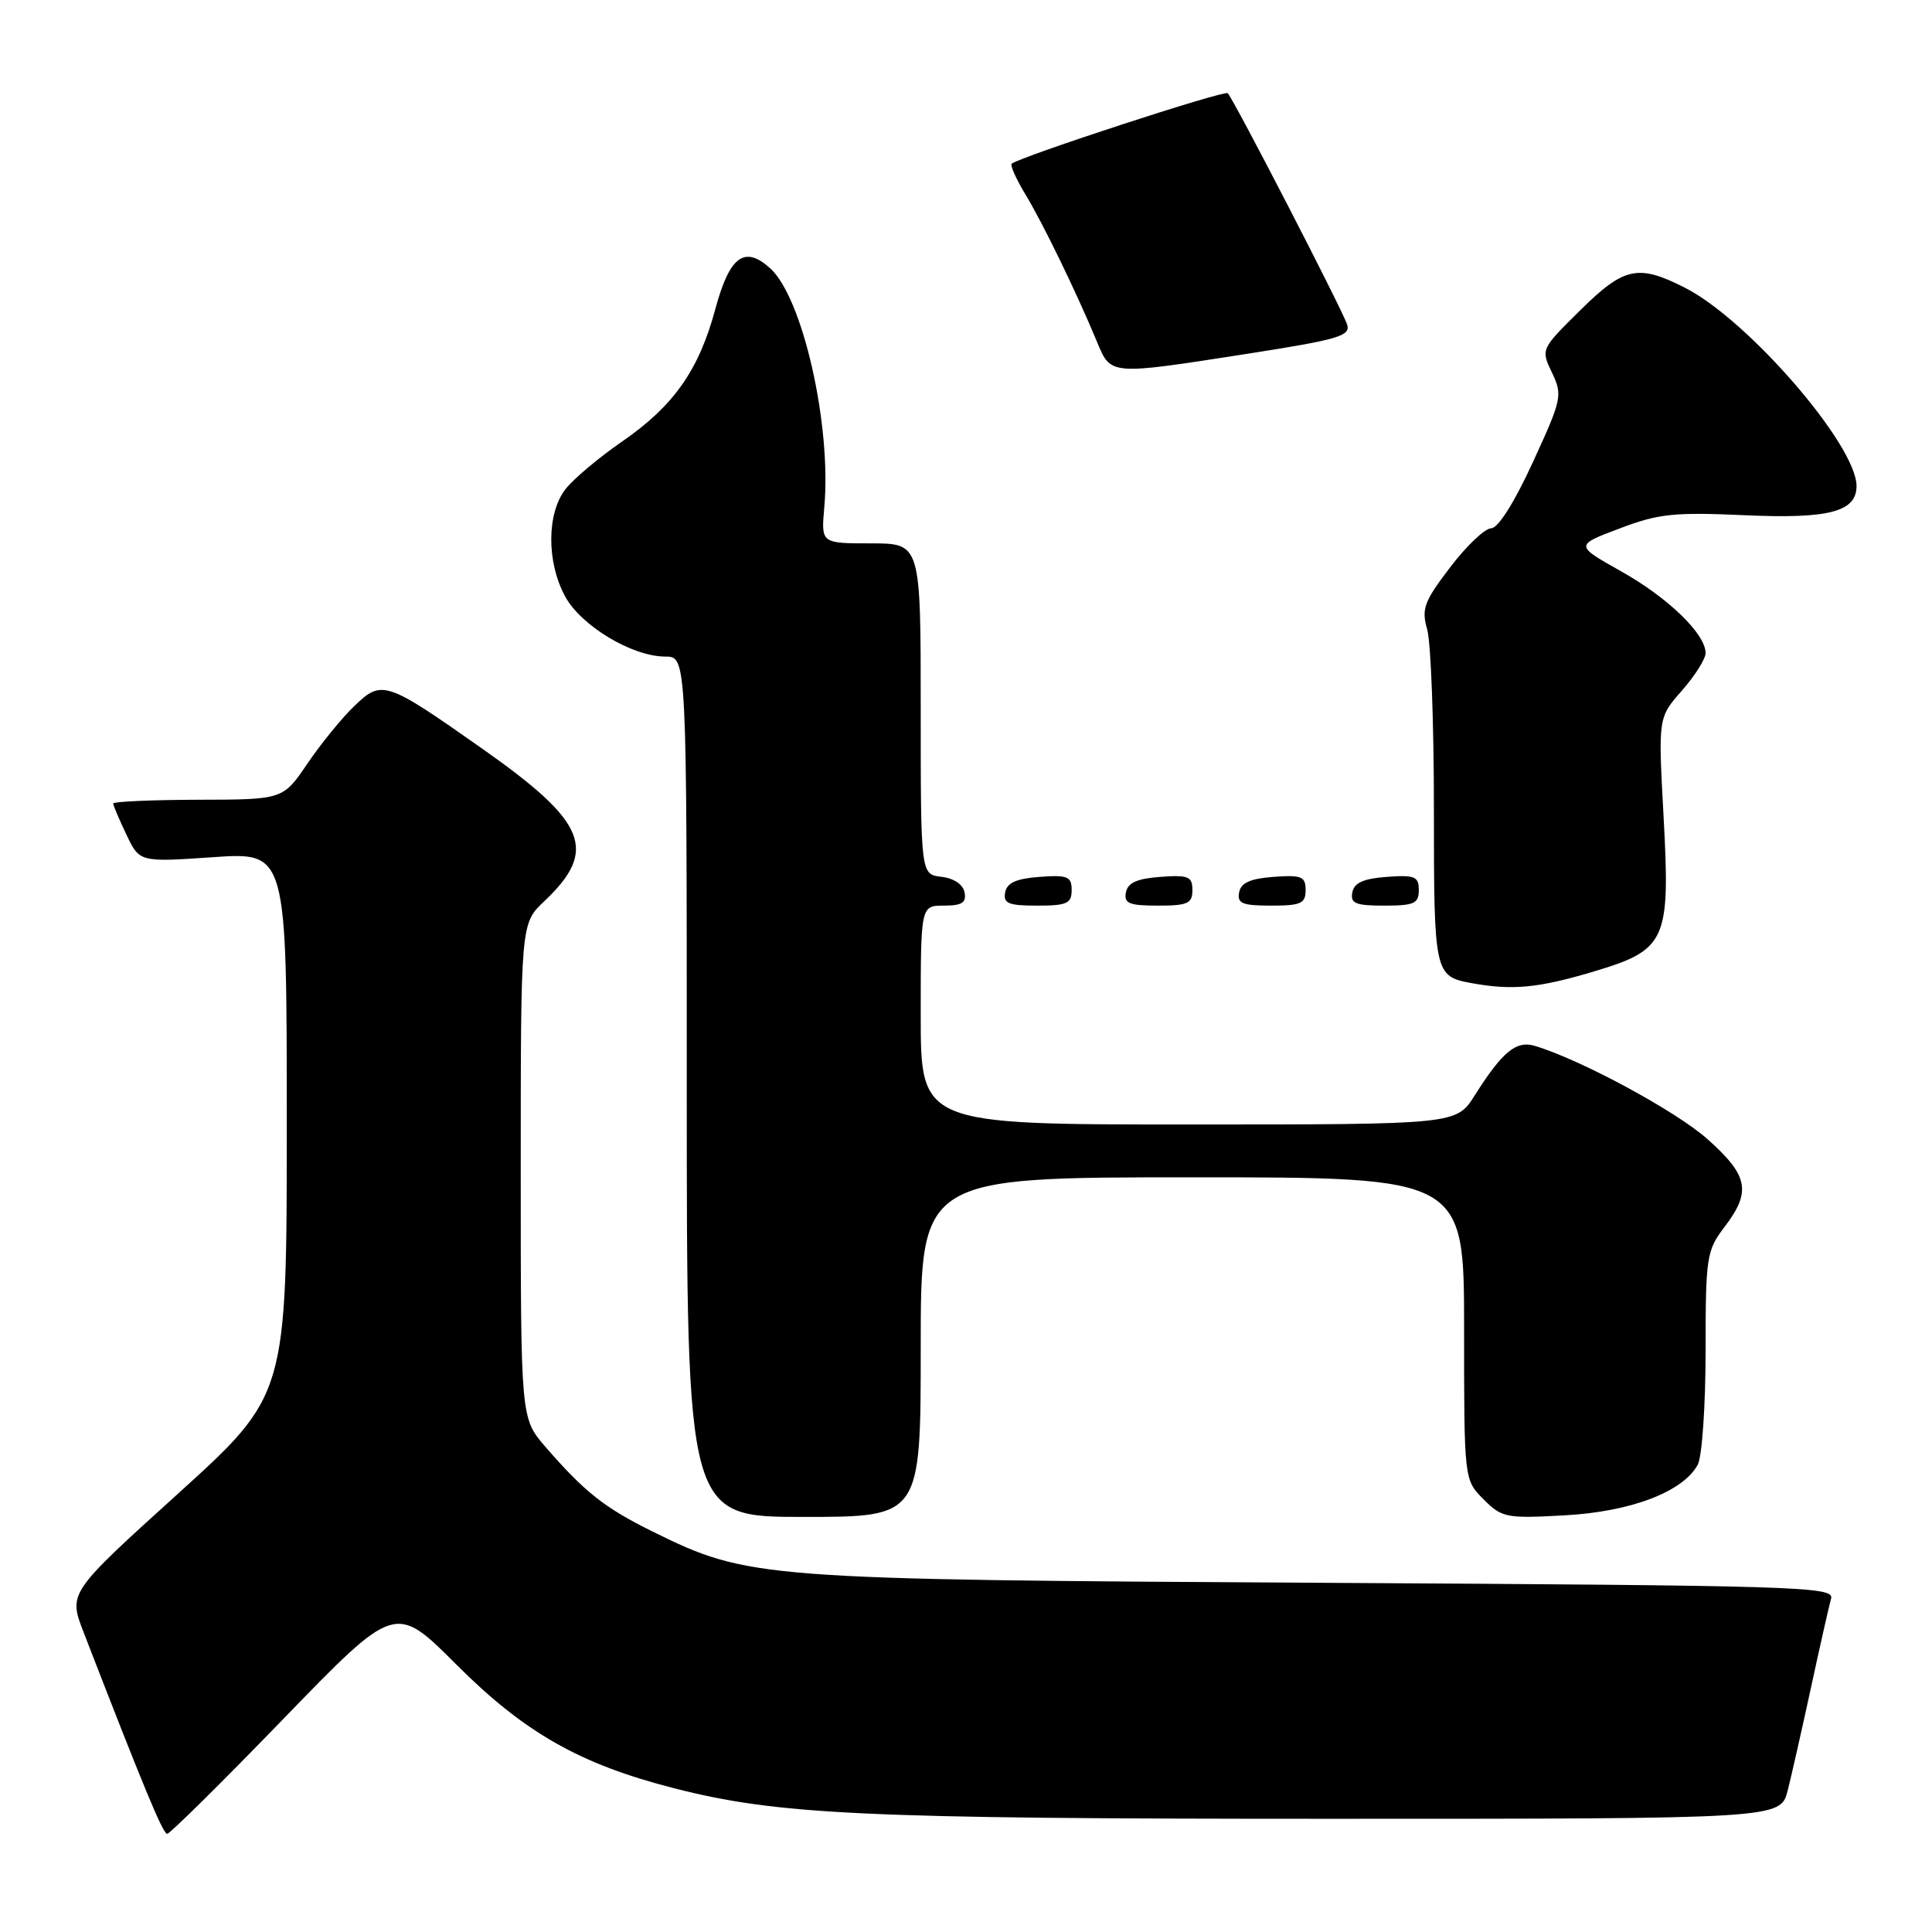 <?xml version="1.0" encoding="UTF-8" standalone="no"?>
<!DOCTYPE svg PUBLIC "-//W3C//DTD SVG 1.1//EN" "http://www.w3.org/Graphics/SVG/1.1/DTD/svg11.dtd" >
<svg xmlns="http://www.w3.org/2000/svg" xmlns:xlink="http://www.w3.org/1999/xlink" version="1.1" viewBox="0 0 256 256">
 <g >
 <path fill="currentColor"
d=" M 37.58 227.73 C 52.37 212.46 52.37 212.46 60.44 220.53 C 69.47 229.58 76.83 233.76 89.31 236.95 C 103.09 240.47 114.32 241.00 175.92 241.00 C 235.92 241.00 235.92 241.00 236.88 237.25 C 237.40 235.19 238.80 229.00 239.99 223.50 C 241.18 218.00 242.37 212.74 242.63 211.81 C 243.07 210.23 238.41 210.09 175.30 209.73 C 100.64 209.31 99.16 209.20 86.50 202.95 C 80.12 199.81 77.46 197.70 72.25 191.69 C 69.00 187.93 69.00 187.93 69.00 155.15 C 69.00 122.37 69.00 122.37 72.10 119.44 C 79.27 112.65 77.78 108.97 63.91 99.21 C 51.12 90.21 50.61 90.04 46.97 93.53 C 45.32 95.11 42.52 98.55 40.74 101.17 C 37.50 105.95 37.50 105.95 26.25 105.97 C 20.06 105.99 15.00 106.21 15.00 106.47 C 15.00 106.72 15.79 108.58 16.75 110.59 C 18.49 114.25 18.49 114.25 28.25 113.58 C 38.00 112.91 38.00 112.91 38.00 148.89 C 38.00 184.87 38.00 184.87 23.53 197.97 C 9.06 211.07 9.06 211.07 11.08 216.29 C 18.96 236.65 21.58 242.99 22.15 242.99 C 22.50 243.00 29.45 236.13 37.58 227.73 Z  M 122.00 178.50 C 122.00 156.00 122.00 156.00 158.00 156.00 C 194.00 156.00 194.00 156.00 194.00 176.05 C 194.00 196.09 194.00 196.09 196.58 198.67 C 199.01 201.11 199.59 201.22 207.33 200.79 C 216.11 200.31 223.04 197.67 224.97 194.06 C 225.53 193.00 226.00 186.22 226.00 179.00 C 226.00 166.53 226.13 165.70 228.50 162.59 C 232.09 157.88 231.68 155.78 226.25 150.94 C 222.07 147.22 209.47 140.41 203.36 138.58 C 200.90 137.84 199.06 139.37 195.40 145.16 C 192.97 149.00 192.97 149.00 157.49 149.00 C 122.00 149.00 122.00 149.00 122.00 134.50 C 122.00 120.00 122.00 120.00 125.07 120.00 C 127.46 120.00 128.07 119.61 127.81 118.25 C 127.61 117.19 126.39 116.37 124.74 116.18 C 122.00 115.87 122.00 115.87 122.00 93.93 C 122.00 72.00 122.00 72.00 115.40 72.00 C 108.80 72.00 108.80 72.00 109.22 67.25 C 110.20 56.38 106.37 39.45 102.05 35.55 C 98.66 32.48 96.68 33.94 94.80 40.90 C 92.60 49.07 89.28 53.78 82.41 58.52 C 79.38 60.61 76.02 63.43 74.95 64.79 C 72.45 67.97 72.40 74.42 74.86 78.99 C 76.95 82.90 83.76 87.00 88.16 87.00 C 91.00 87.00 91.00 87.00 91.00 144.00 C 91.00 201.00 91.00 201.00 106.50 201.00 C 122.00 201.00 122.00 201.00 122.00 178.50 Z  M 210.81 128.84 C 220.87 125.86 221.34 124.84 220.42 107.97 C 219.72 95.08 219.72 95.08 222.86 91.51 C 224.59 89.54 226.00 87.31 226.00 86.54 C 226.00 84.01 221.04 79.20 214.82 75.71 C 208.68 72.26 208.68 72.26 214.59 70.03 C 219.77 68.06 221.82 67.85 231.20 68.27 C 242.34 68.77 246.00 67.82 246.00 64.40 C 246.00 58.99 231.66 42.41 223.29 38.14 C 217.05 34.96 215.21 35.36 209.36 41.14 C 204.17 46.27 204.16 46.28 205.65 49.39 C 207.07 52.37 206.96 52.88 203.11 61.25 C 200.67 66.57 198.50 70.00 197.59 70.00 C 196.77 70.00 194.32 72.32 192.16 75.16 C 188.69 79.71 188.33 80.67 189.11 83.40 C 189.60 85.10 190.00 95.77 190.00 107.12 C 190.00 129.07 190.06 129.36 195.00 130.27 C 200.30 131.24 203.75 130.93 210.81 128.84 Z  M 142.00 117.94 C 142.00 116.14 141.47 115.92 137.76 116.19 C 134.66 116.42 133.43 116.97 133.19 118.25 C 132.91 119.71 133.61 120.00 137.43 120.00 C 141.38 120.00 142.00 119.72 142.00 117.94 Z  M 158.00 117.94 C 158.00 116.14 157.47 115.92 153.76 116.19 C 150.66 116.42 149.43 116.97 149.19 118.25 C 148.91 119.71 149.61 120.00 153.43 120.00 C 157.38 120.00 158.00 119.72 158.00 117.94 Z  M 173.00 117.94 C 173.00 116.14 172.47 115.92 168.76 116.19 C 165.66 116.42 164.43 116.97 164.19 118.25 C 163.91 119.71 164.61 120.00 168.43 120.00 C 172.38 120.00 173.00 119.72 173.00 117.94 Z  M 188.00 117.94 C 188.00 116.14 187.47 115.92 183.76 116.19 C 180.66 116.42 179.43 116.97 179.19 118.25 C 178.91 119.71 179.61 120.00 183.43 120.00 C 187.38 120.00 188.00 119.72 188.00 117.94 Z  M 165.27 46.88 C 177.37 44.99 178.98 44.52 178.50 43.00 C 177.89 41.08 163.47 13.14 162.68 12.35 C 162.25 11.92 135.26 20.73 134.06 21.69 C 133.82 21.88 134.64 23.72 135.88 25.77 C 138.21 29.62 142.61 38.69 145.34 45.25 C 147.22 49.76 146.89 49.74 165.27 46.88 Z "/>
</g>
</svg>